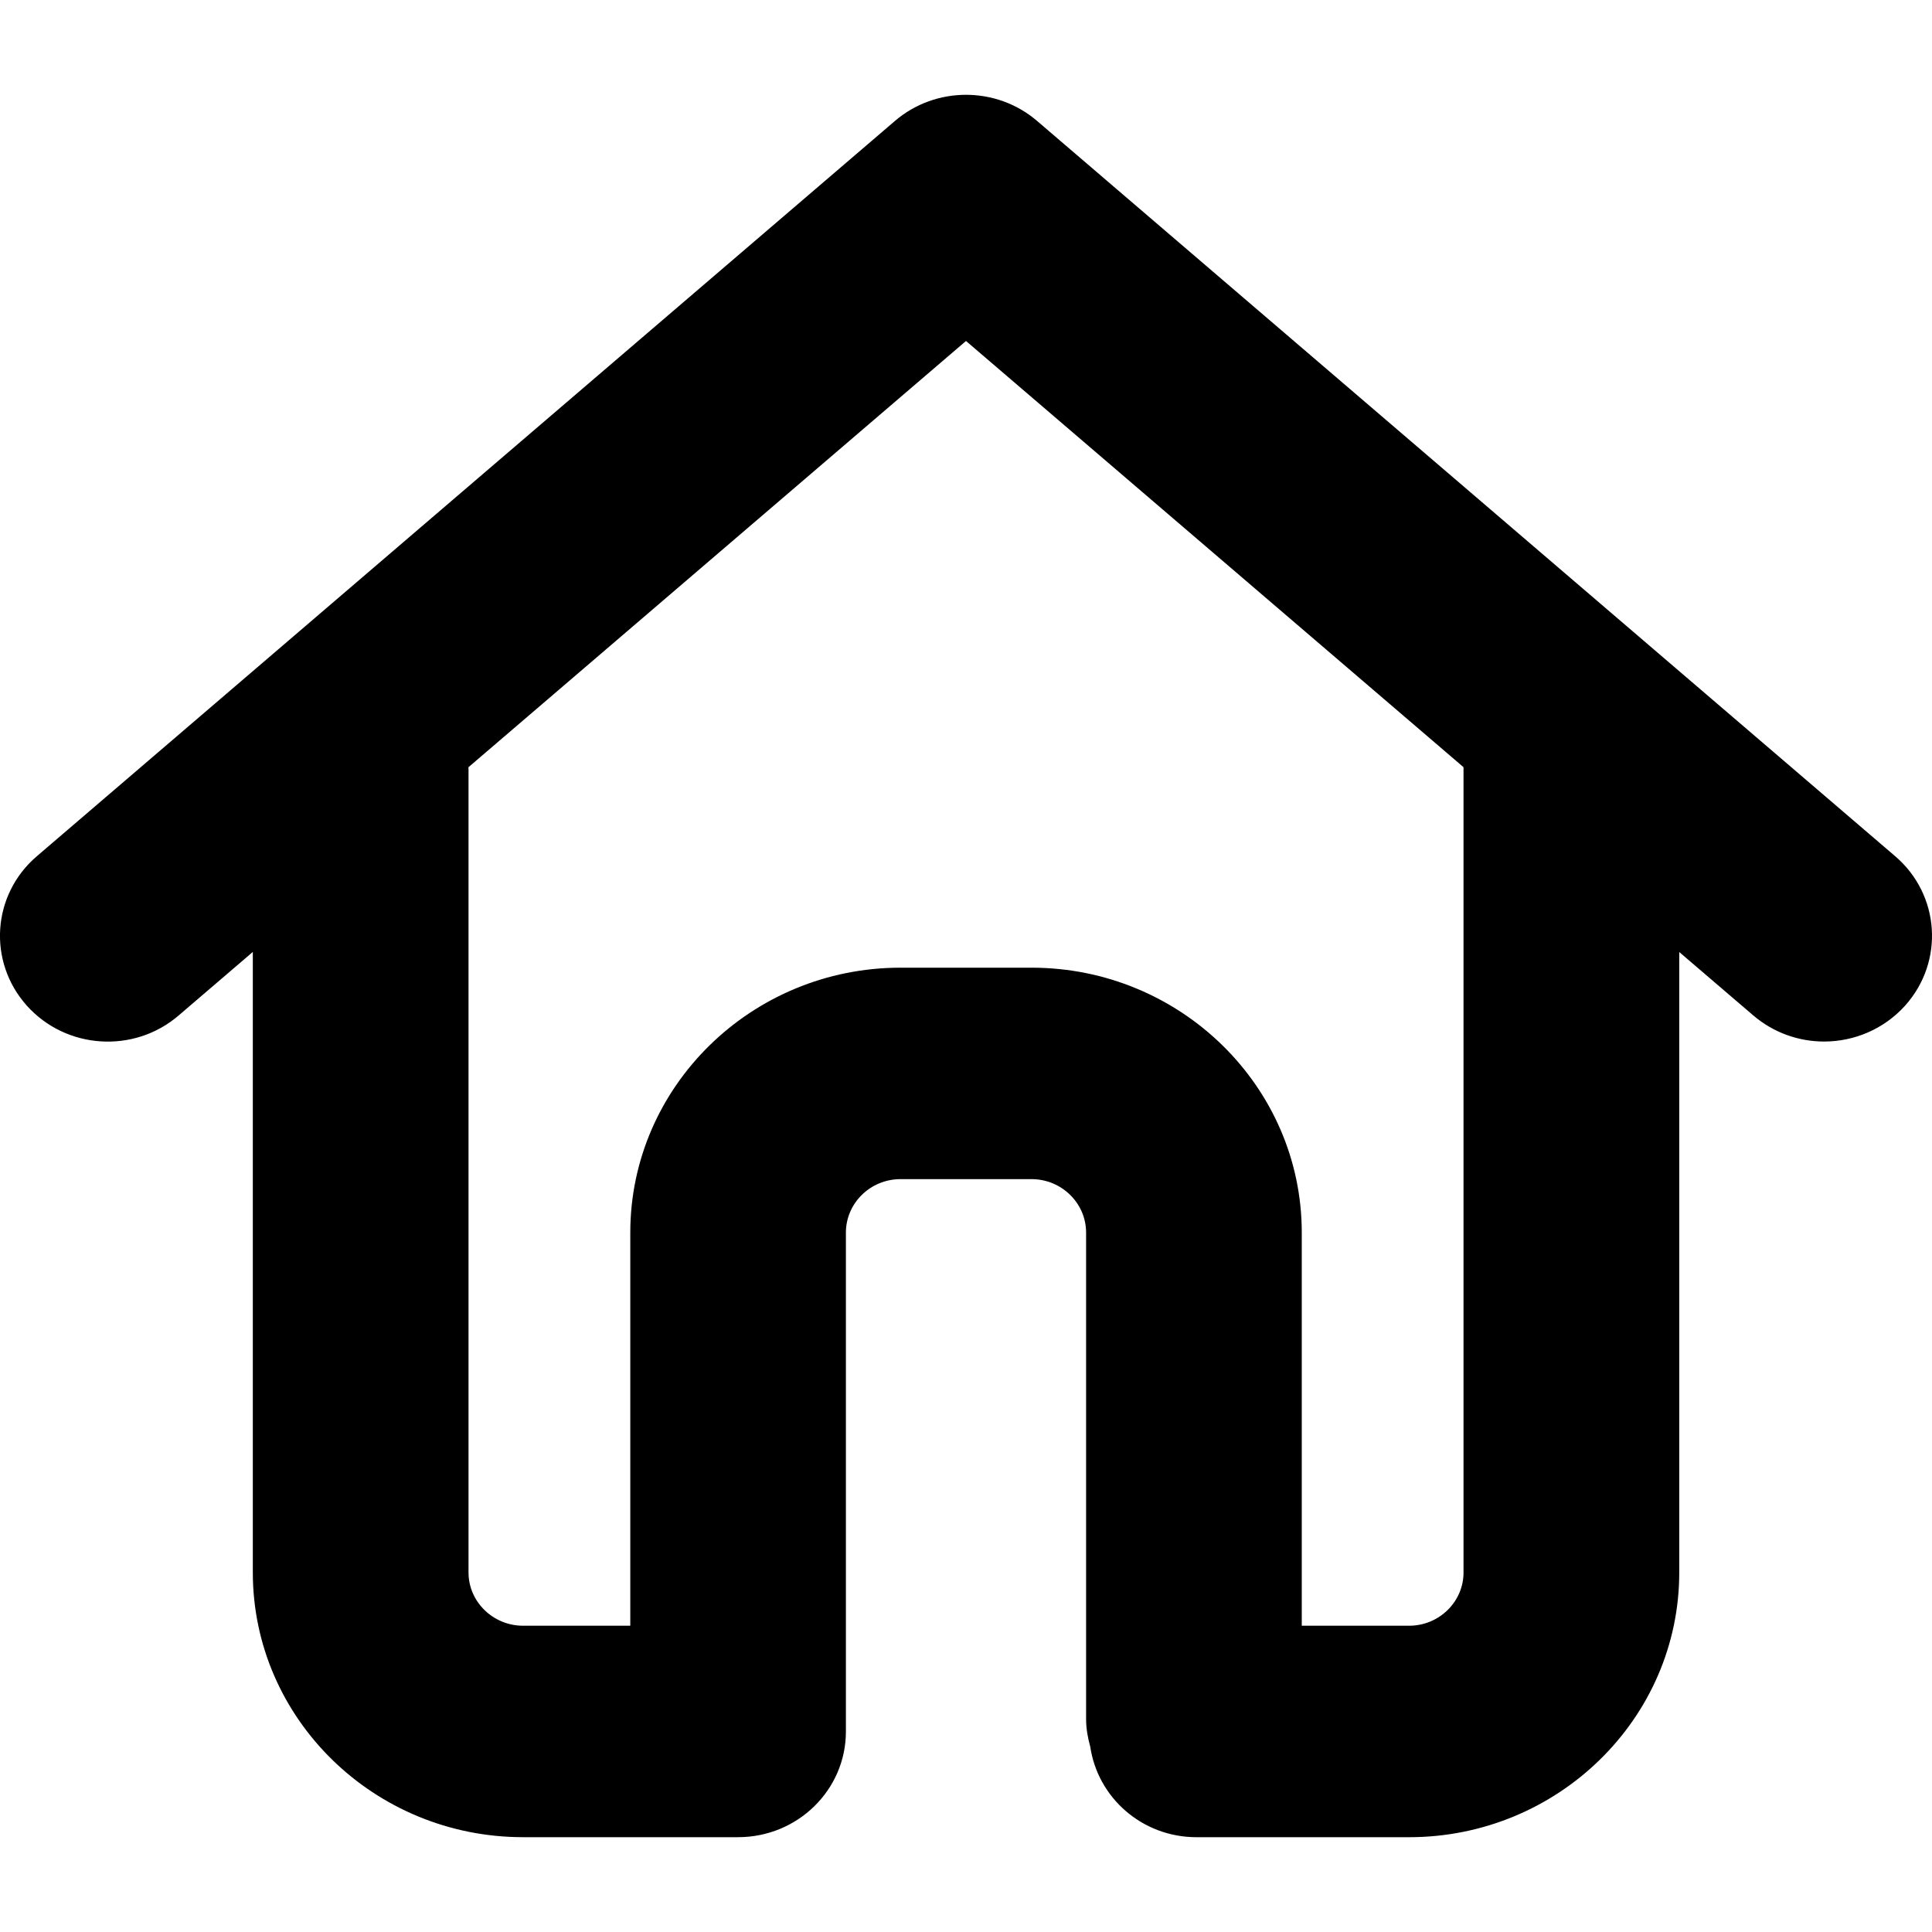 <?xml version="1.0" encoding="iso-8859-1"?>
<!-- Generator: Adobe Illustrator 16.0.0, SVG Export Plug-In . SVG Version: 6.00 Build 0)  -->
<!DOCTYPE svg PUBLIC "-//W3C//DTD SVG 1.1//EN" "http://www.w3.org/Graphics/SVG/1.1/DTD/svg11.dtd">
<svg version="1.1" id="Capa_1" xmlns="http://www.w3.org/2000/svg" xmlns:xlink="http://www.w3.org/1999/xlink" x="0px" y="0px"
	 width="72.23px" height="72.23px" viewBox="0 0 72.23 72.23" style="enable-background:new 0 0 72.23 72.23;" xml:space="preserve"
	>
<g>
	<g id="Home_Outline">
		<g>
			<path d="M70.854,32.011L38.771,4.52c-1.521-1.301-3.791-1.301-5.311,0L1.377,32.011c-1.678,1.436-1.846,3.933-0.379,5.581
				c1.466,1.641,4.012,1.812,5.686,0.368l2.768-2.371v23.198c0,5.461,4.532,9.898,10.105,9.898h8.037
				c2.227,0,4.031-1.769,4.031-3.949V46.083c0-1.104,0.918-2,2.042-2h4.896c1.124,0,2.042,0.896,2.042,2v18.188
				c0,0.357,0.063,0.698,0.155,1.028c0.28,1.912,1.943,3.387,3.974,3.387h7.943c5.568,0,10.104-4.438,10.104-9.898V35.593
				l2.764,2.367c0.765,0.654,1.707,0.979,2.651,0.979c1.12,0,2.237-0.459,3.034-1.348C72.699,35.944,72.53,33.447,70.854,32.011z
				 M54.716,58.787c0,1.099-0.913,1.993-2.037,1.993h-4.011V46.083c0-5.46-4.535-9.905-10.104-9.905h-4.896
				c-5.569,0-10.104,4.445-10.104,9.905V60.78h-4.006c-1.125,0-2.042-0.896-2.042-1.993V28.739c0-0.018-0.005-0.035-0.005-0.053
				l18.604-15.938l18.6,15.934V58.787z"/>
		</g>
	</g>
</g>
<g>
</g>
<g>
</g>
<g>
</g>
<g>
</g>
<g>
</g>
<g>
</g>
<g>
</g>
<g>
</g>
<g>
</g>
<g>
</g>
<g>
</g>
<g>
</g>
<g>
</g>
<g>
</g>
<g>
</g>
</svg>
